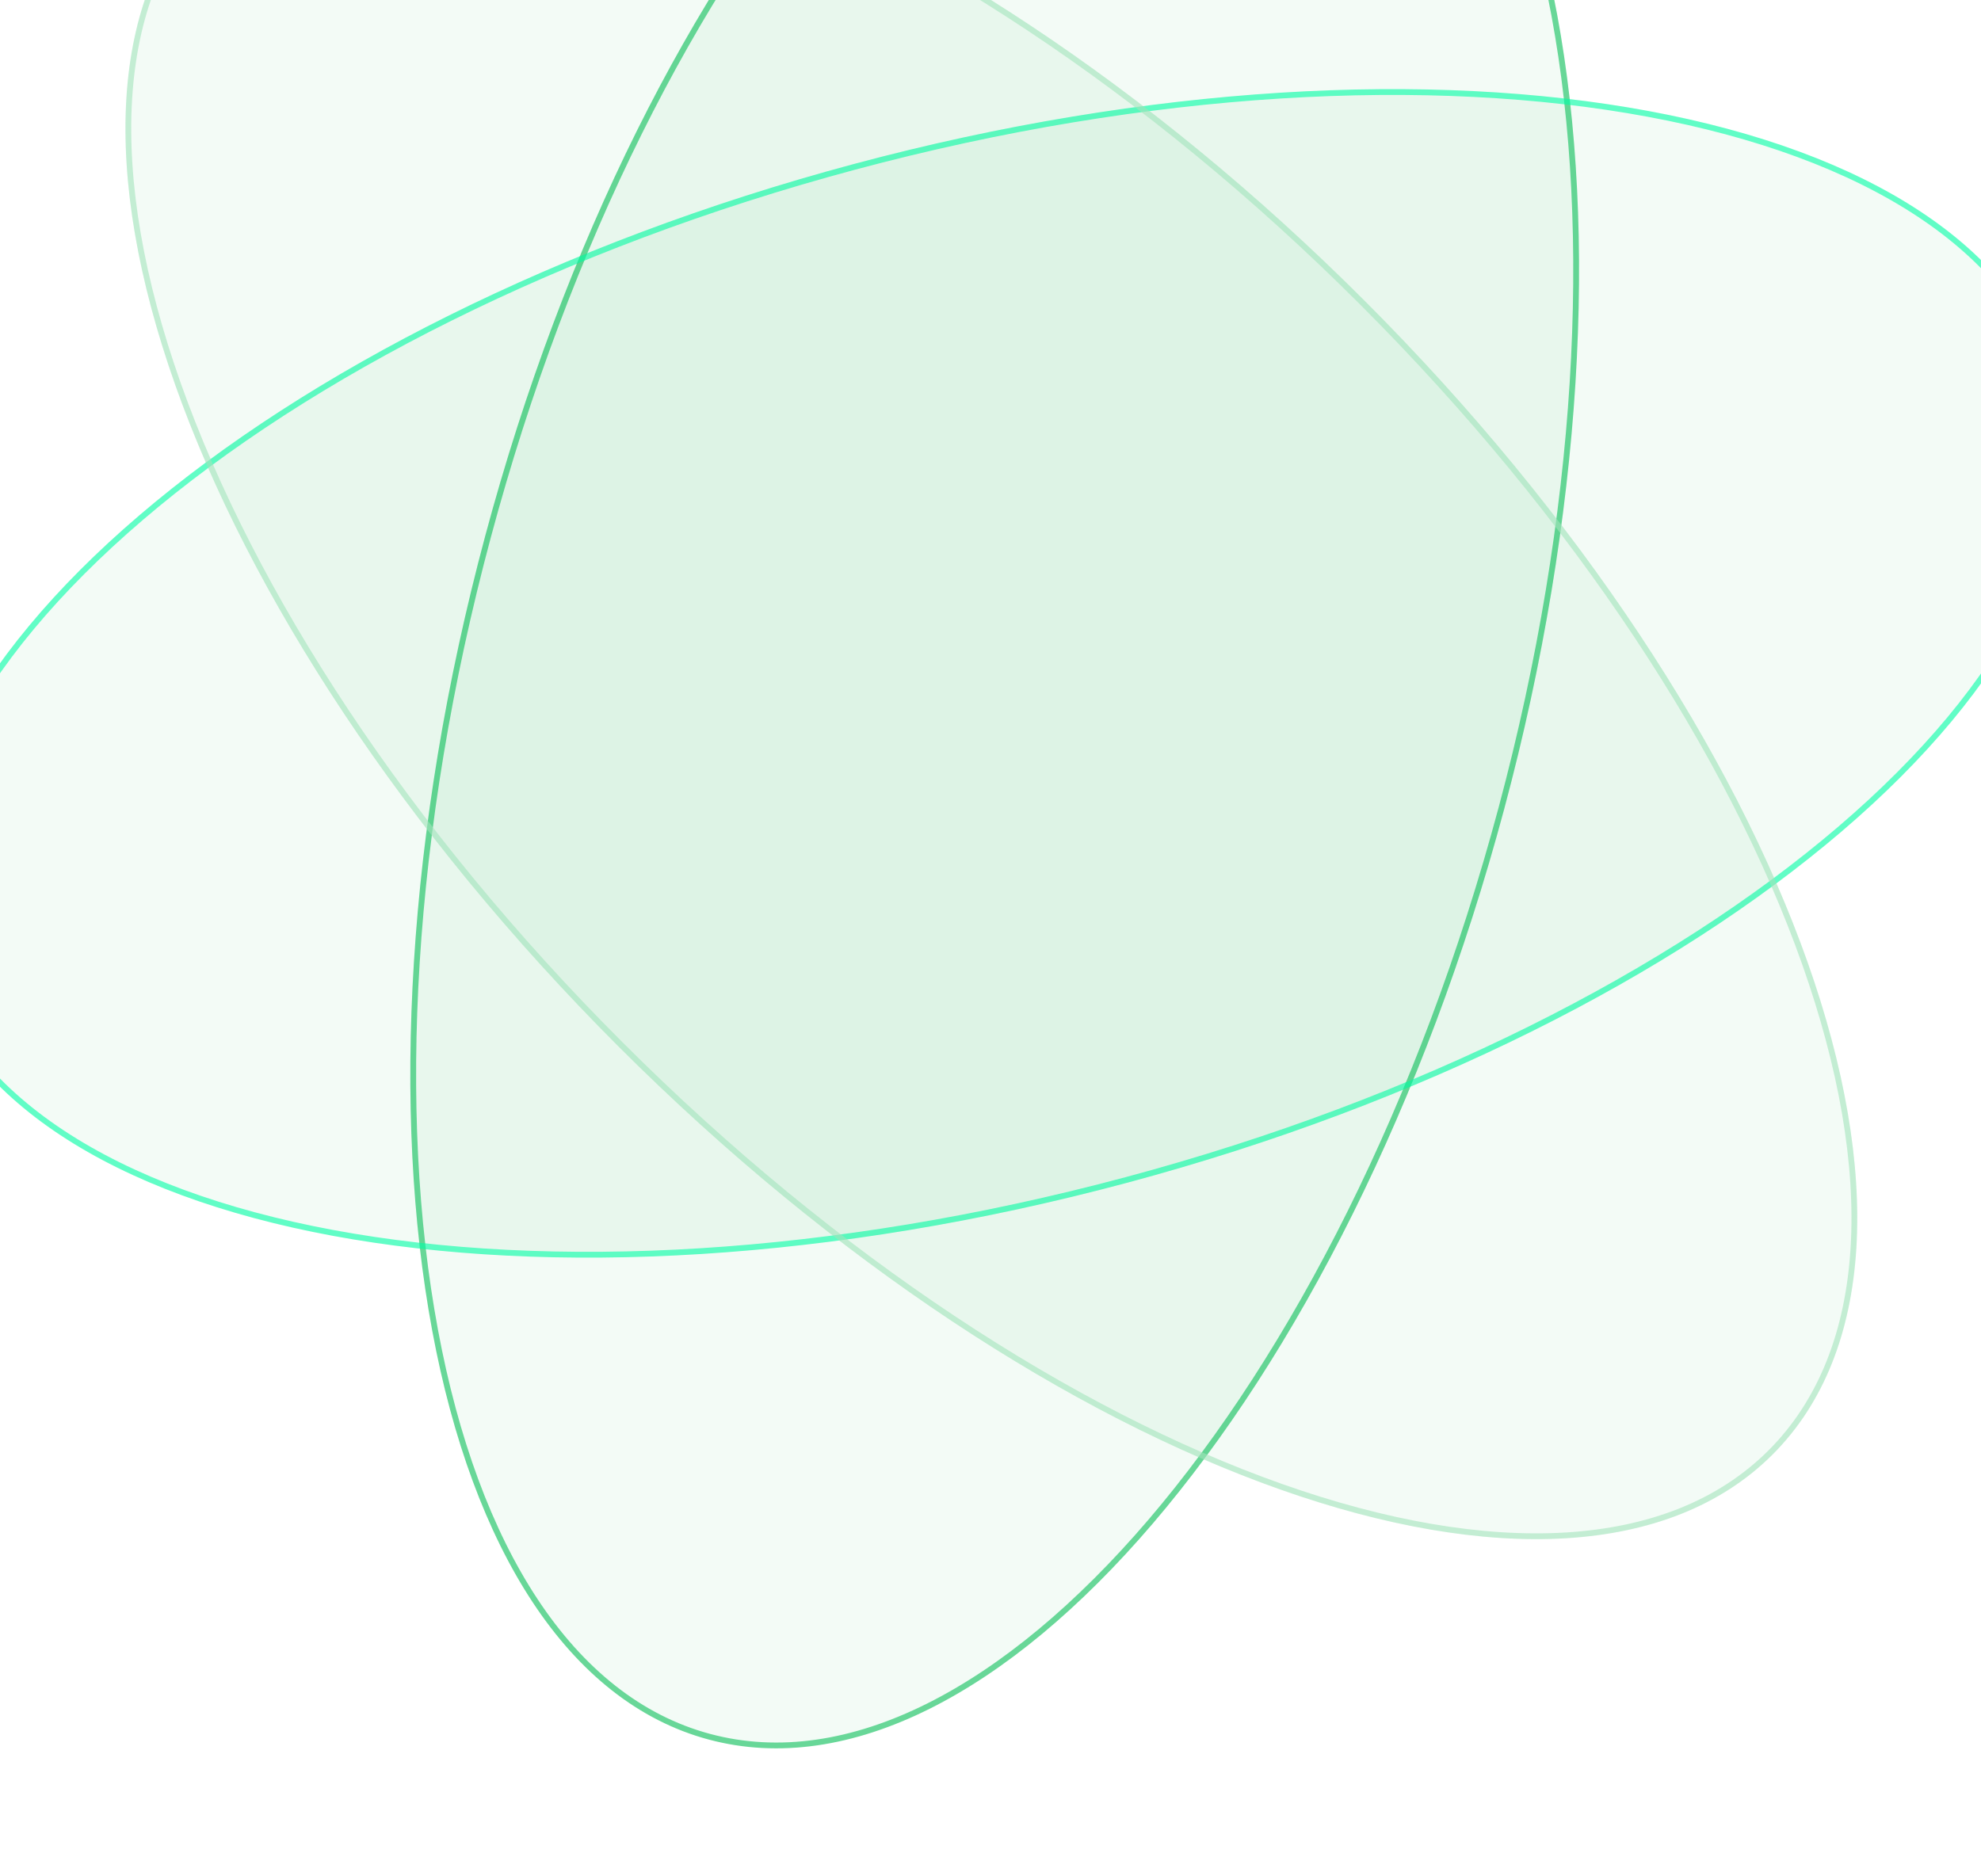 <svg width="1440" height="1364" viewBox="0 0 1440 1364" fill="none" xmlns="http://www.w3.org/2000/svg">
<ellipse cx="723.044" cy="489" rx="383.435" ry="803.126" transform="rotate(15 723.044 489)" fill="#0DA34E" fill-opacity="0.05"/>
<path d="M1091.37 587.694C1034.04 801.679 940.741 984.209 836.348 1106.35C731.842 1228.62 616.763 1289.79 515.726 1262.72C414.69 1235.65 345.617 1125.13 316.247 966.986C286.909 809.015 297.377 604.291 354.714 390.306C412.051 176.321 505.347 -6.209 609.741 -128.347C714.246 -250.616 829.326 -311.793 930.362 -284.72C1031.4 -257.648 1100.47 -147.127 1129.84 11.014C1159.18 168.985 1148.71 373.709 1091.37 587.694Z" stroke="#0CC05A" stroke-opacity="0.6" stroke-width="4.223"/>
<ellipse cx="720" cy="489.59" rx="383.435" ry="803.126" transform="rotate(75 720 489.59)" fill="#0DA34E" fill-opacity="0.05"/>
<path d="M818.694 857.92C604.709 915.257 399.985 925.725 242.014 896.387C83.873 867.017 -26.648 797.944 -53.72 696.908C-80.793 595.871 -19.616 480.792 102.653 376.286C224.791 271.893 407.321 178.597 621.306 121.26C835.291 63.923 1040.01 53.454 1197.99 82.793C1356.13 112.163 1466.65 181.236 1493.72 282.272C1520.79 383.308 1459.62 498.388 1337.35 602.893C1215.21 707.287 1032.68 800.583 818.694 857.92Z" stroke="#00FFA7" stroke-opacity="0.6" stroke-width="4.223"/>
<ellipse cx="720.622" cy="489.621" rx="383.435" ry="803.126" transform="rotate(135 720.622 489.621)" fill="#0DA34E" fill-opacity="0.05"/>
<path d="M450.986 759.258C294.338 602.61 182.91 430.548 129.332 279.072C75.697 127.433 80.255 -2.818 154.219 -76.781C228.183 -150.745 358.433 -155.304 510.072 -101.668C661.548 -48.09 833.61 63.337 990.258 219.985C1146.91 376.633 1258.33 548.695 1311.91 700.171C1365.55 851.81 1360.99 982.06 1287.02 1056.02C1213.06 1129.99 1082.81 1134.55 931.171 1080.91C779.695 1027.33 607.633 915.905 450.986 759.258Z" stroke="#A3E4BC" stroke-opacity="0.6" stroke-width="4.223"/>
</svg>
